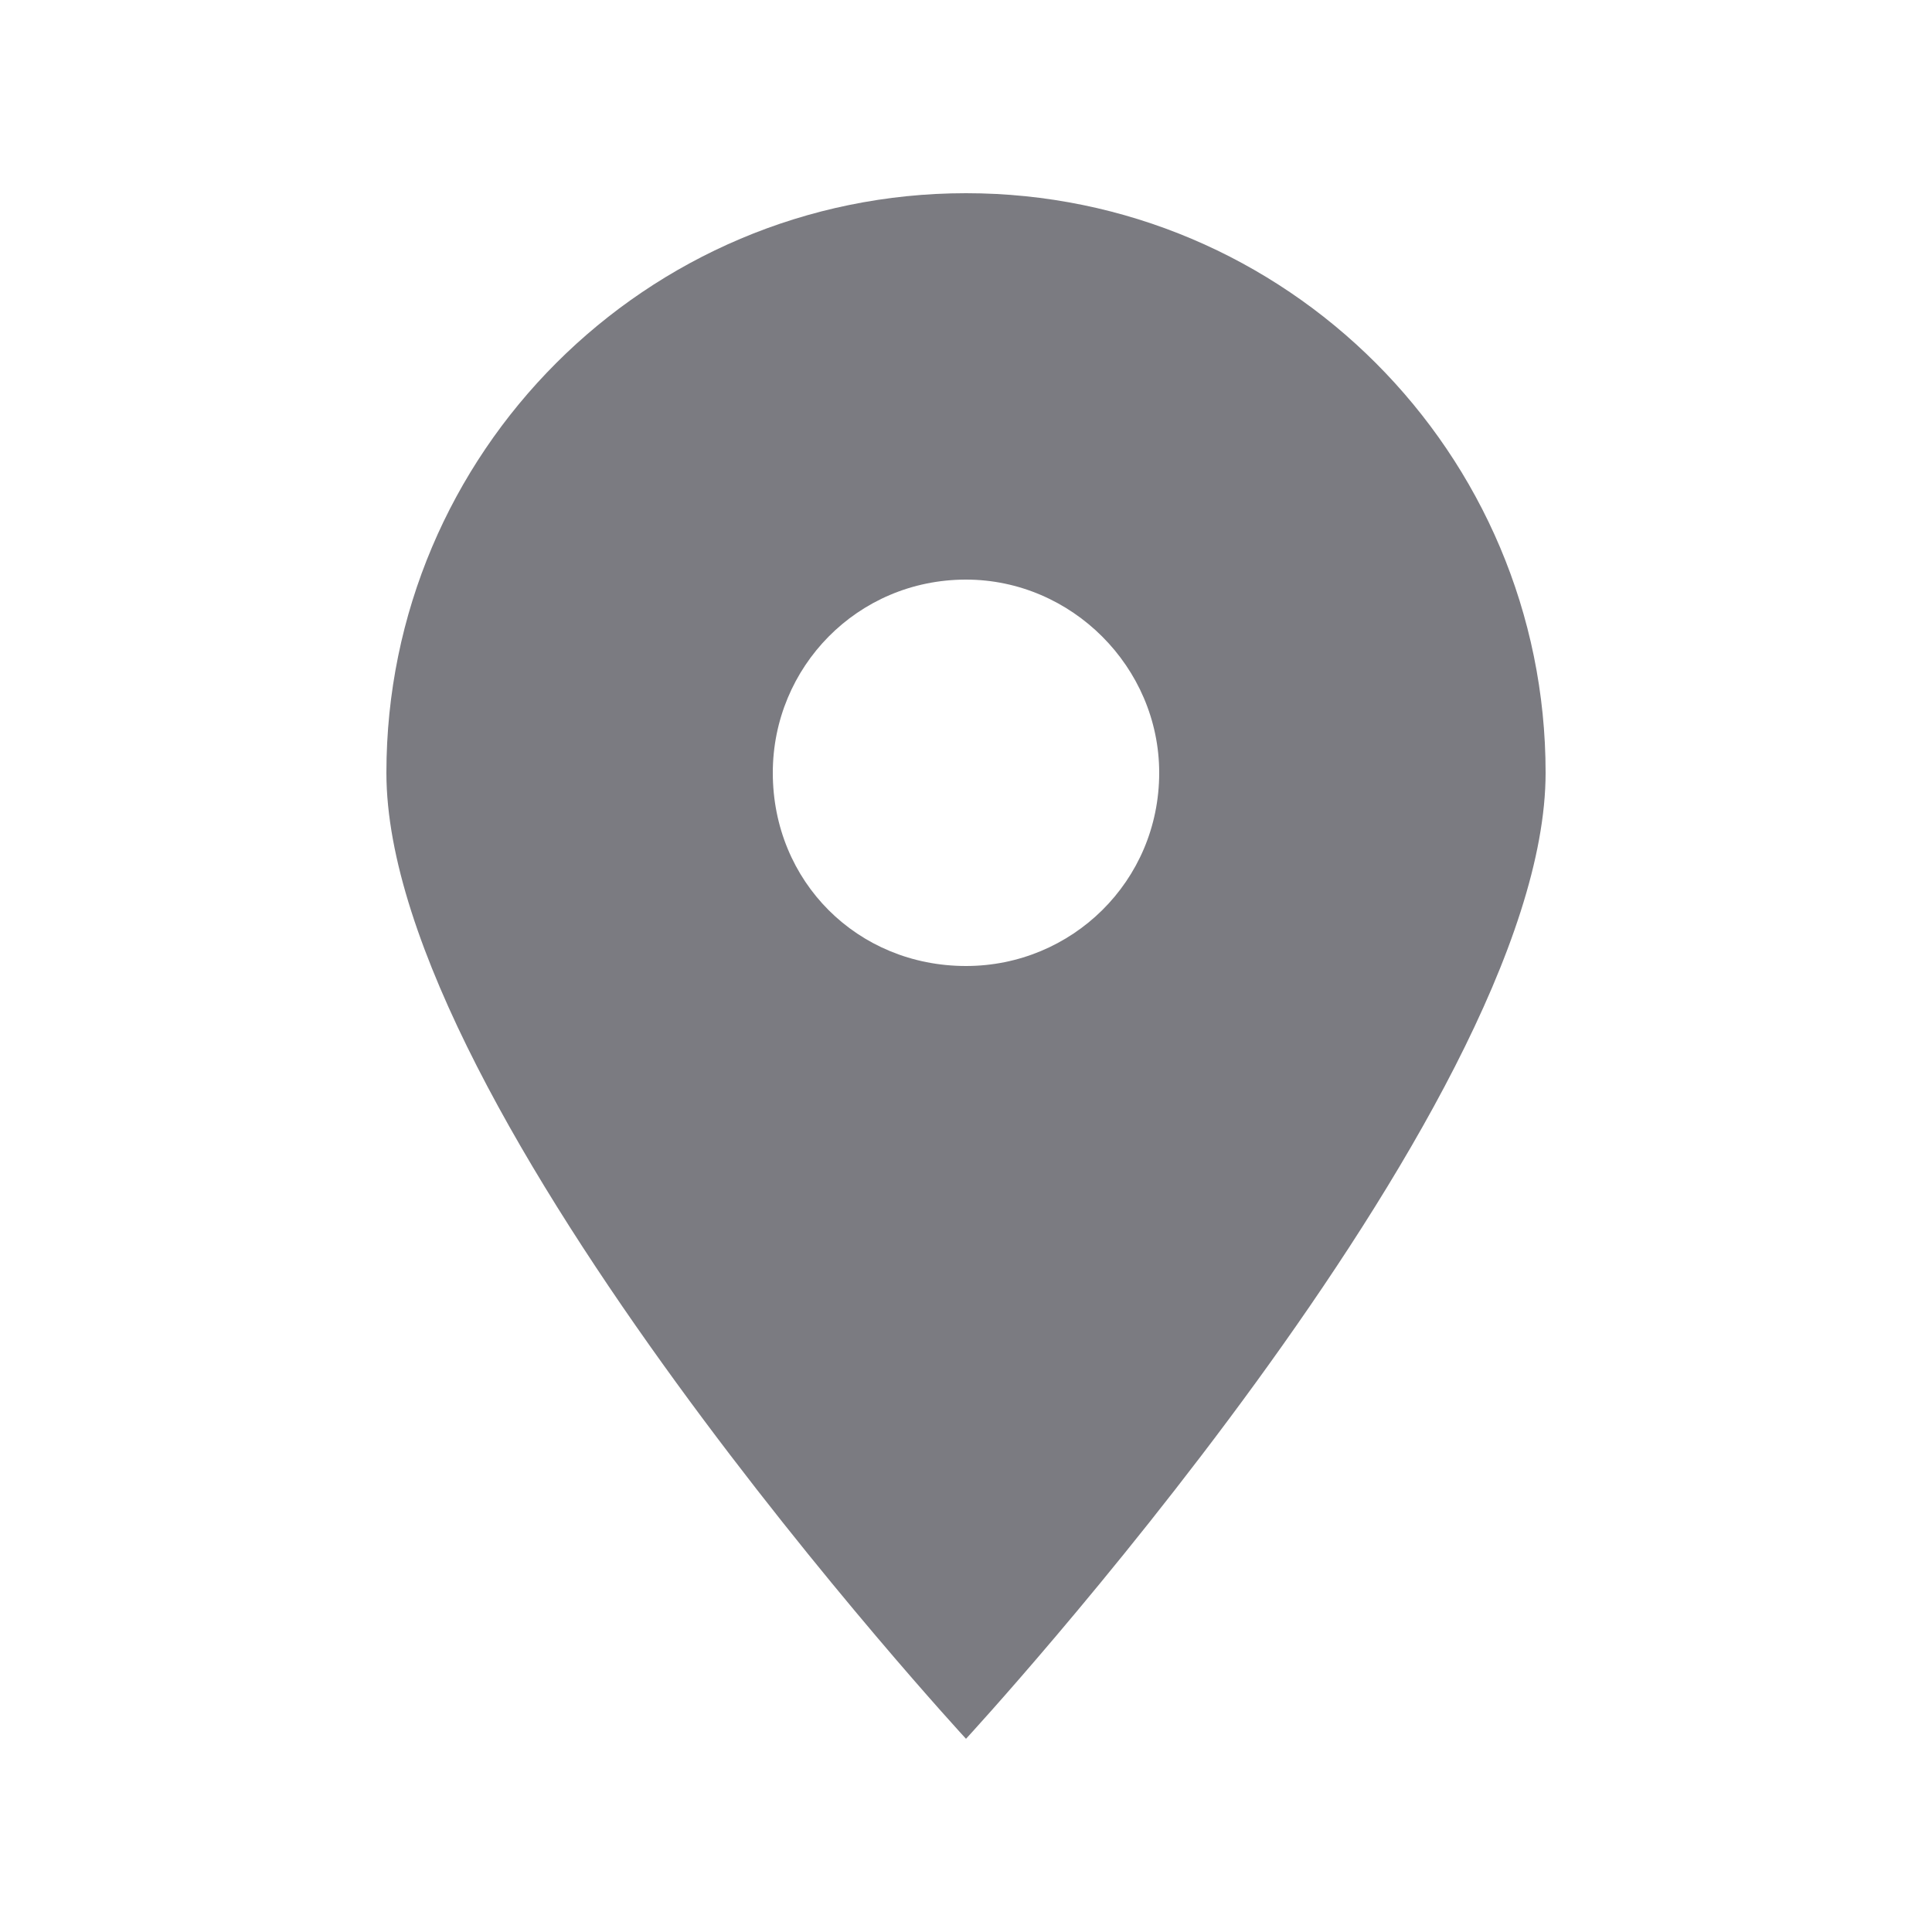 <svg width="20" height="20" viewBox="0 0 20 20" fill="none" xmlns="http://www.w3.org/2000/svg">
<path d="M10 18C10 18 4 11.5 4 8C4 4.688 6.688 2 10 2C13.312 2 16 4.688 16 8C16 11.5 10 18 10 18ZM10 10C11.094 10 12 9.125 12 8C12 6.906 11.094 6 10 6C8.875 6 8 6.906 8 8C8 9.125 8.875 10 10 10Z" fill="#7B7B81"/>
</svg>
